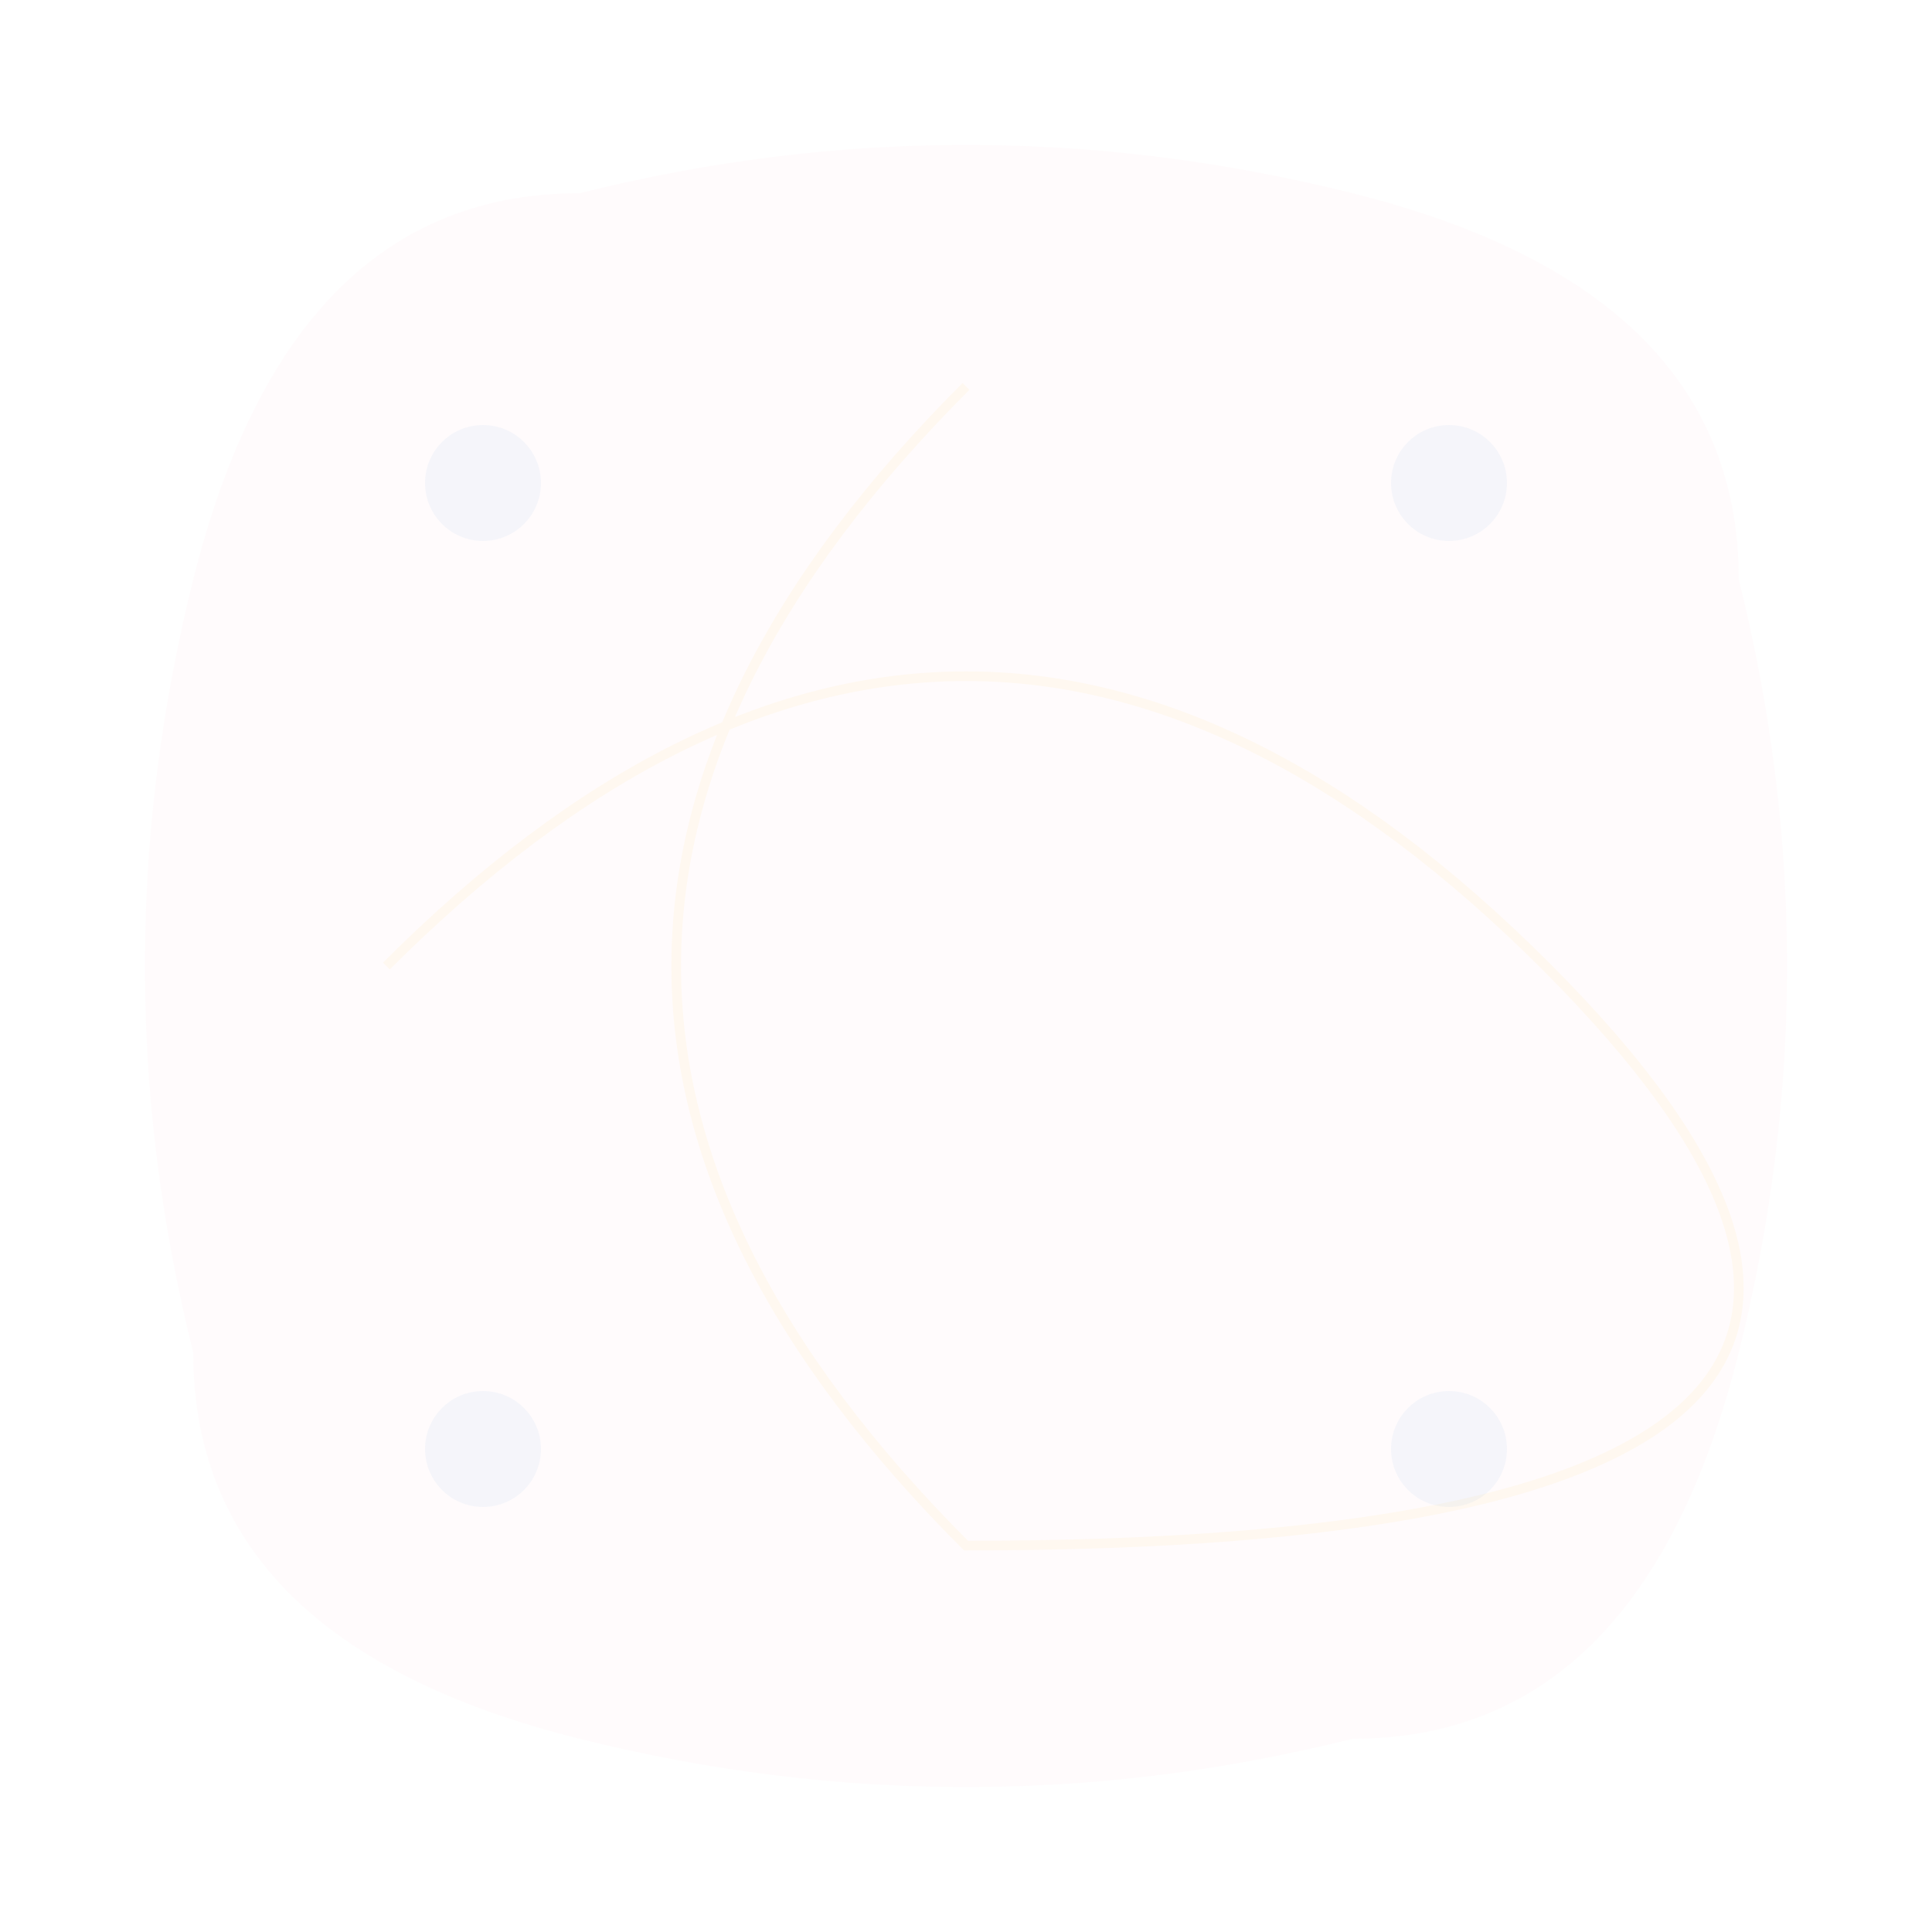<svg xmlns="http://www.w3.org/2000/svg" width="100" height="100" viewBox="0 0 100 100">
  <!-- Subtle food/cooking themed pattern -->
  <path fill="rgba(255,107,157,0.03)" d="M30,10 Q50,5 70,10 T90,30 Q95,50 90,70 T70,90 Q50,95 30,90 T10,70 Q5,50 10,30 T30,10" />
  <circle cx="25" cy="25" r="3" fill="rgba(58,123,213,0.05)" />
  <circle cx="75" cy="25" r="3" fill="rgba(58,123,213,0.05)" />
  <circle cx="25" cy="75" r="3" fill="rgba(58,123,213,0.05)" />
  <circle cx="75" cy="75" r="3" fill="rgba(58,123,213,0.05)" />
  <path fill="none" stroke="rgba(255,198,0,0.05)" stroke-width="0.5" d="M20,50 Q50,20 80,50 T50,80 Q20,50 50,20" />
</svg>